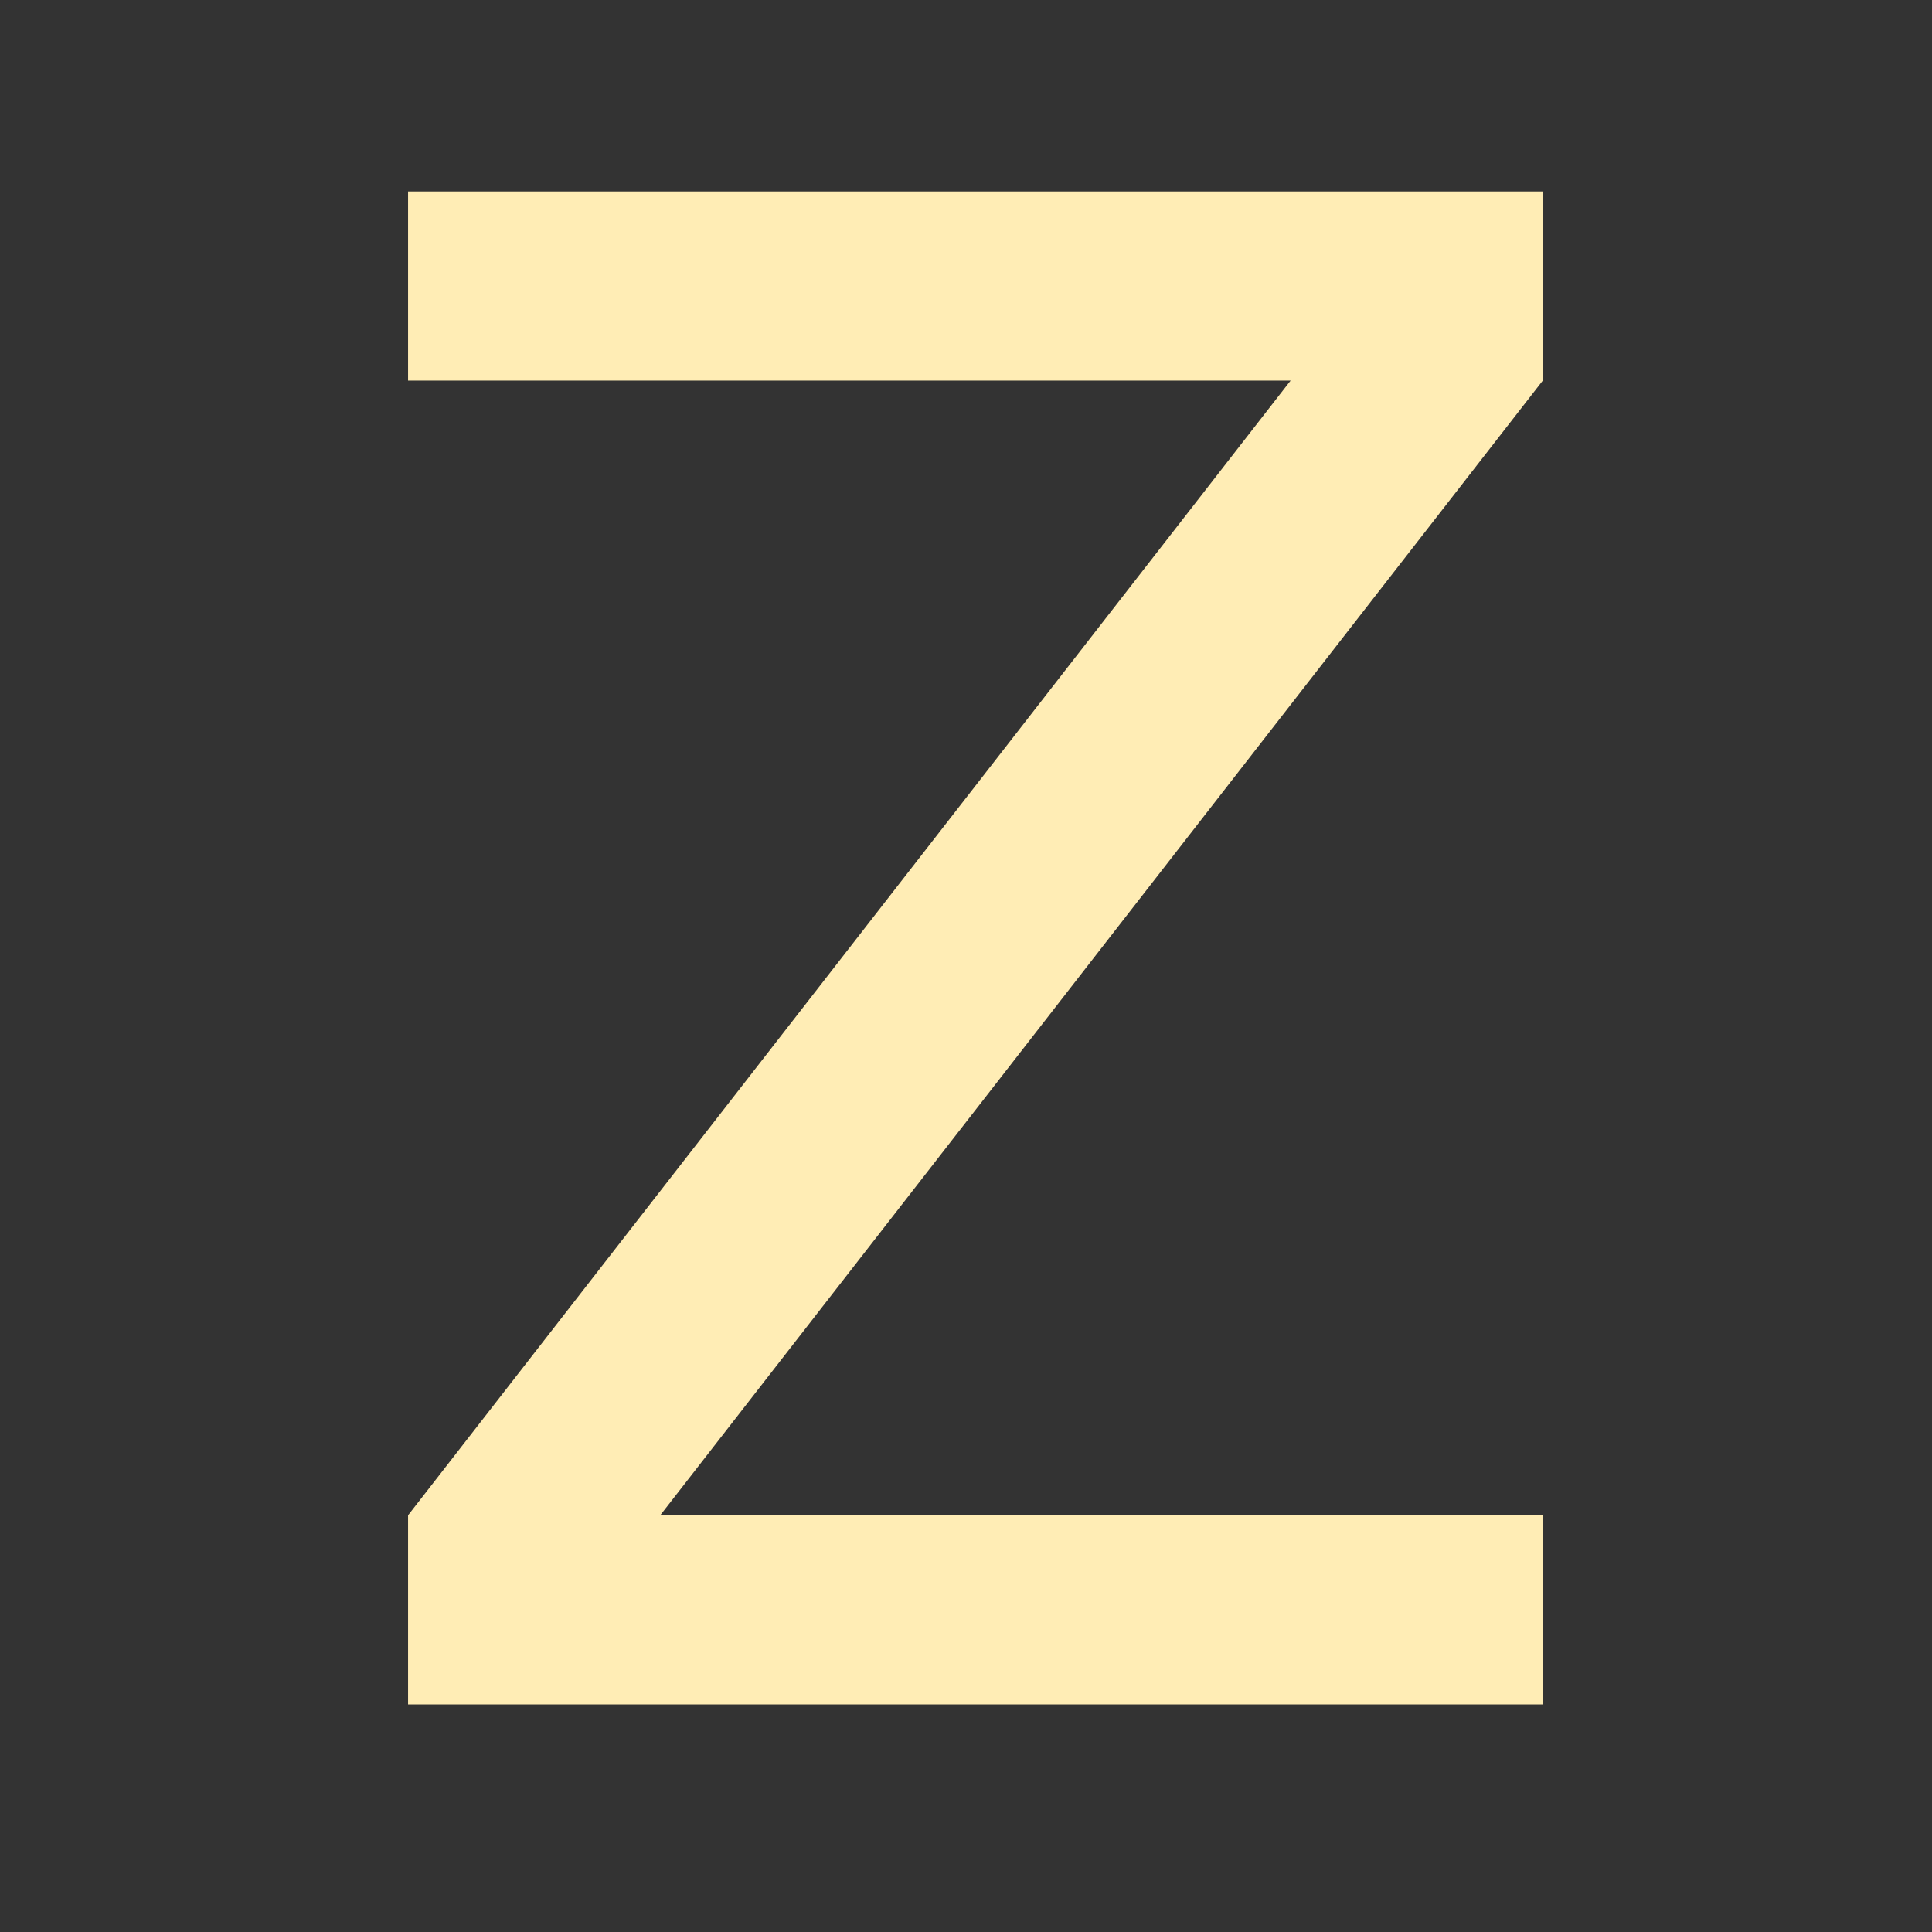 <svg version="1.1" viewBox="0 0 512 512" xmlns="http://www.w3.org/2000/svg">
	<rect x="0" y="0" width="512" height="512" fill="#333333" stroke="none"/>
	<g transform="matrix(16.706 0 0 16.706 -142.45 -149.73)" style="fill:#ffedb5">
		<g style="fill:#ffedb5">
			<g style="fill:#ffedb5">
				<path d="m33 36h-18v-3l14-18h-14v-3h18v3l-14 18h14v3" style="fill:#ffedb5"/>
			</g>
		</g>
	</g>
</svg>
